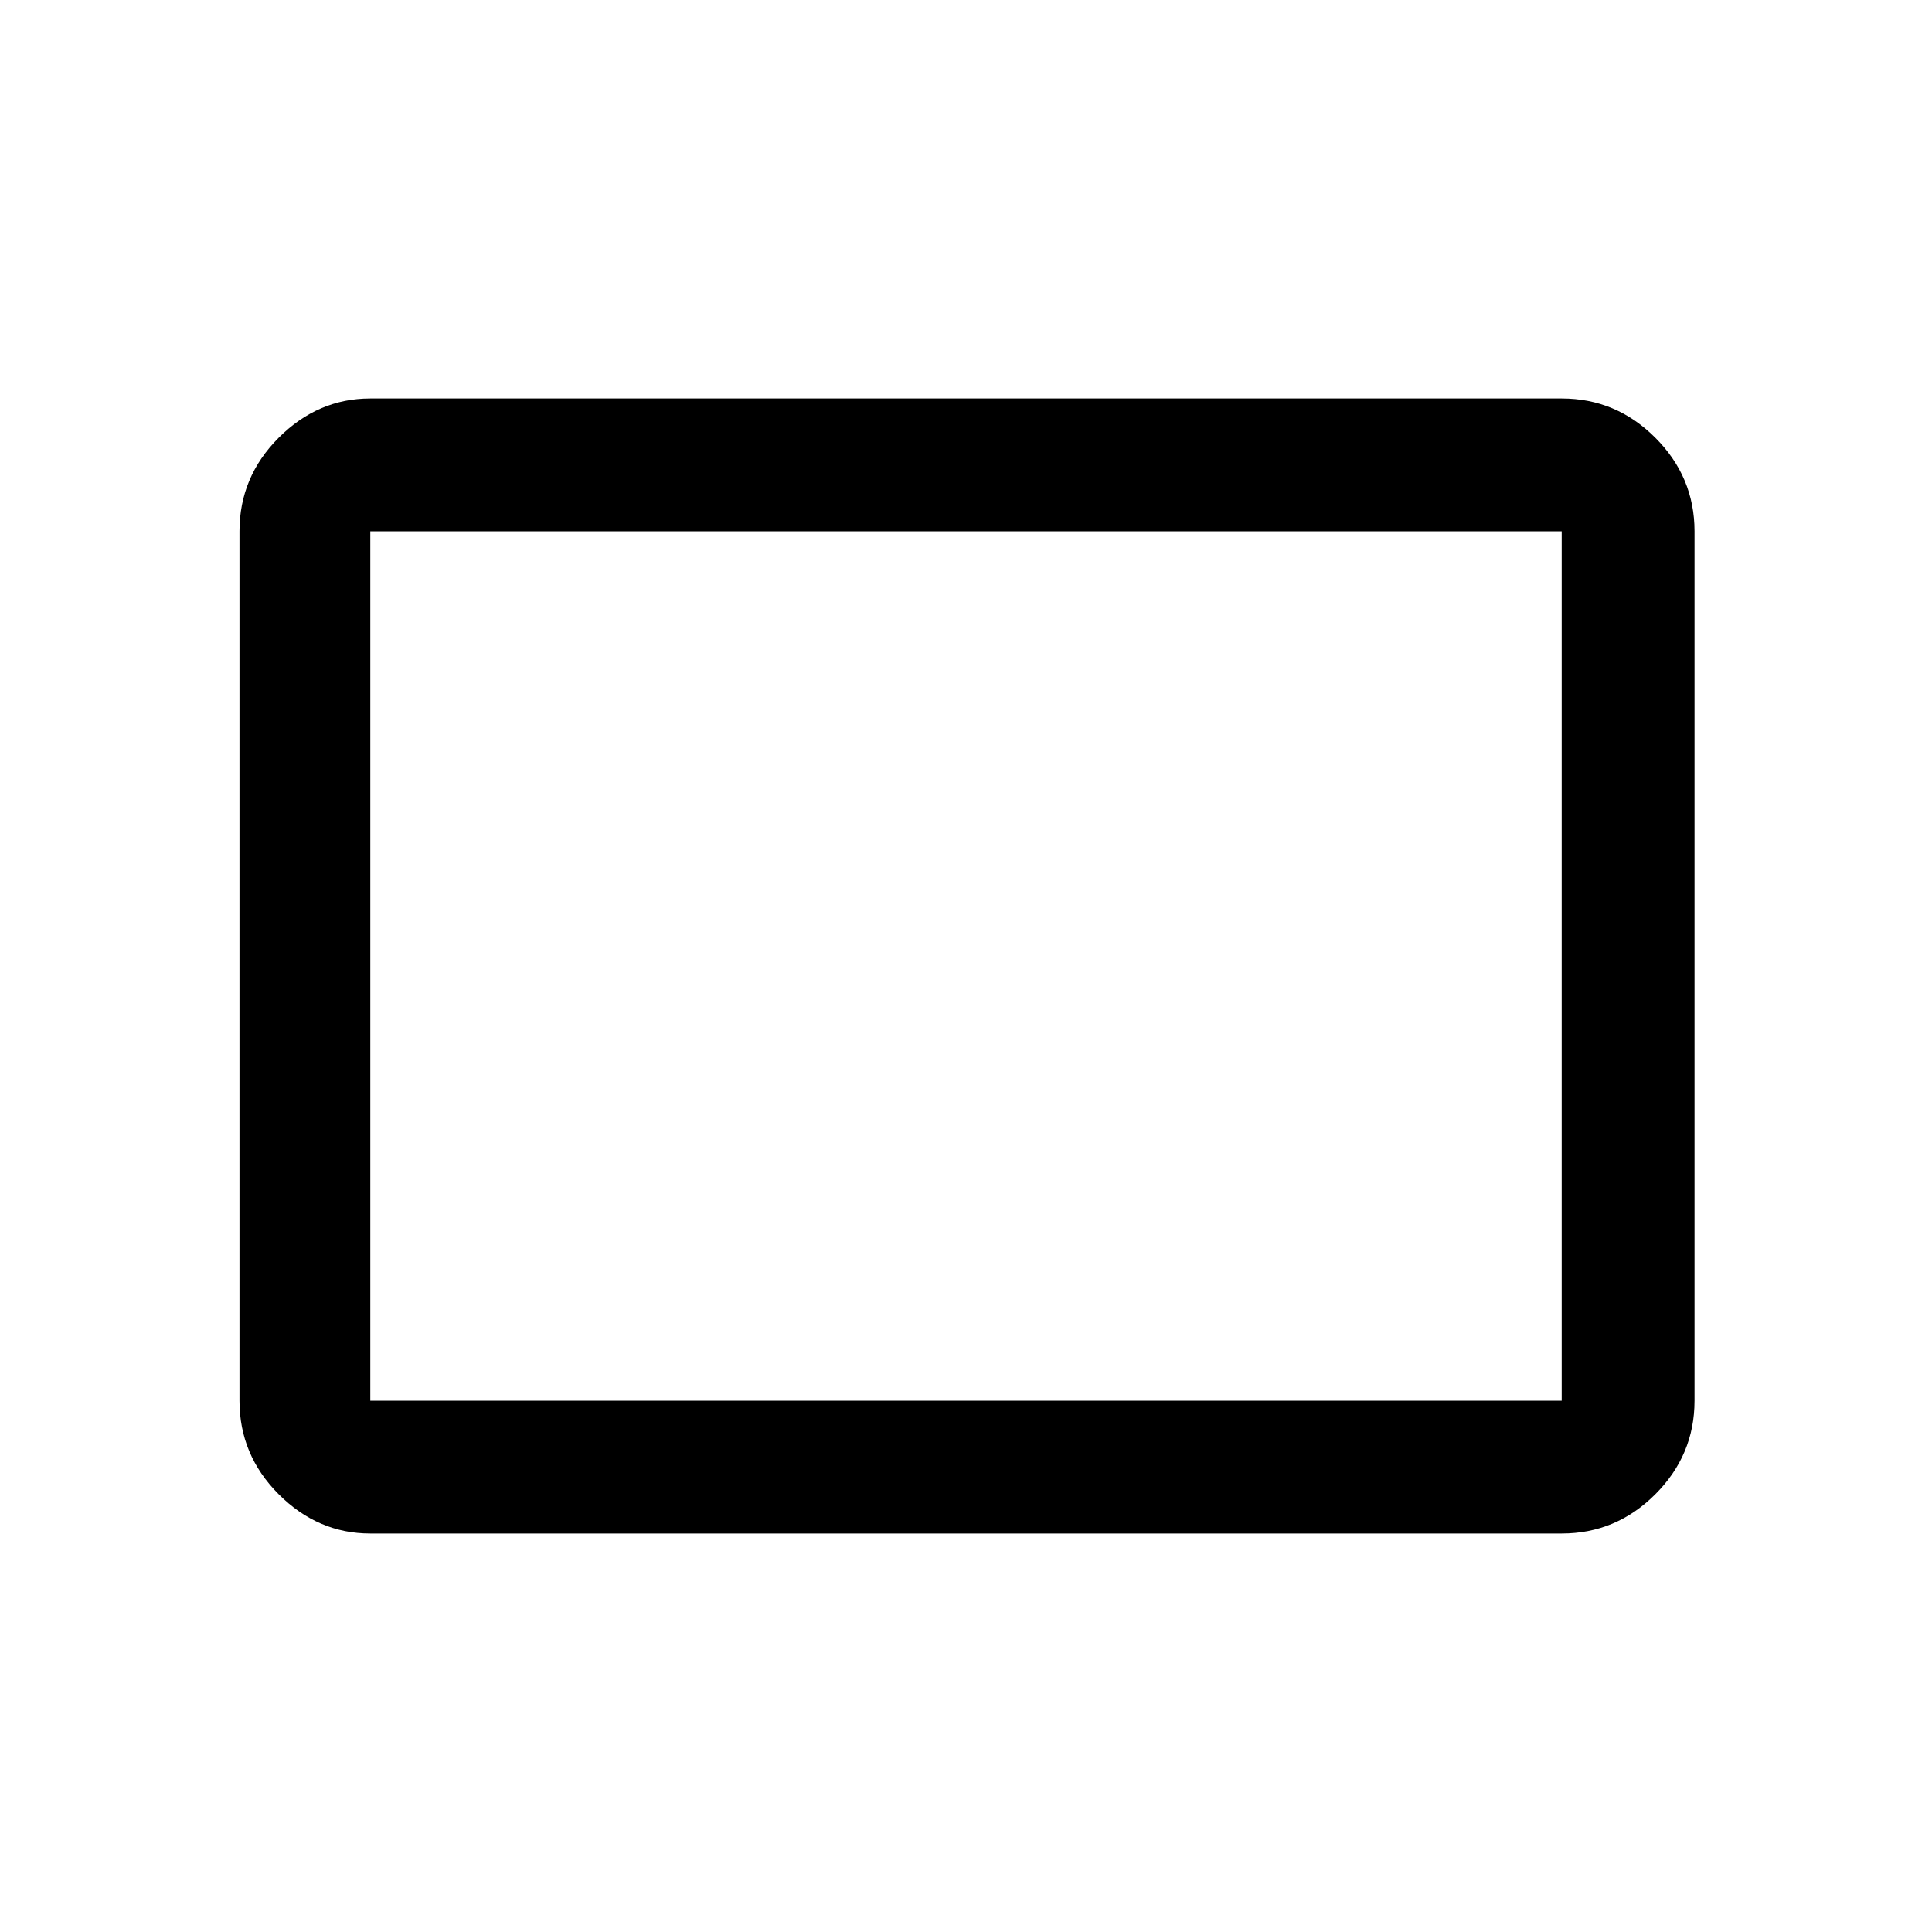 <svg xmlns="http://www.w3.org/2000/svg" height="48" width="48"><path d="M9.2 38.1Q7.9 38.1 6.925 37.125Q5.95 36.15 5.95 34.8V13.2Q5.95 11.85 6.925 10.875Q7.9 9.9 9.2 9.9H38.8Q40.15 9.9 41.125 10.875Q42.1 11.85 42.1 13.2V34.8Q42.1 36.15 41.125 37.125Q40.15 38.1 38.8 38.1ZM9.2 34.8H38.8Q38.8 34.8 38.8 34.8Q38.8 34.8 38.8 34.8V13.2Q38.8 13.2 38.8 13.2Q38.8 13.2 38.8 13.2H9.2Q9.2 13.2 9.2 13.2Q9.2 13.2 9.2 13.2V34.8Q9.2 34.8 9.2 34.8Q9.2 34.8 9.2 34.8ZM9.2 34.8Q9.2 34.8 9.2 34.8Q9.2 34.8 9.2 34.8V13.2Q9.2 13.2 9.2 13.2Q9.2 13.2 9.2 13.2Q9.2 13.2 9.2 13.2Q9.2 13.2 9.2 13.2V34.8Q9.2 34.8 9.2 34.8Q9.2 34.8 9.2 34.8Z"/></svg>